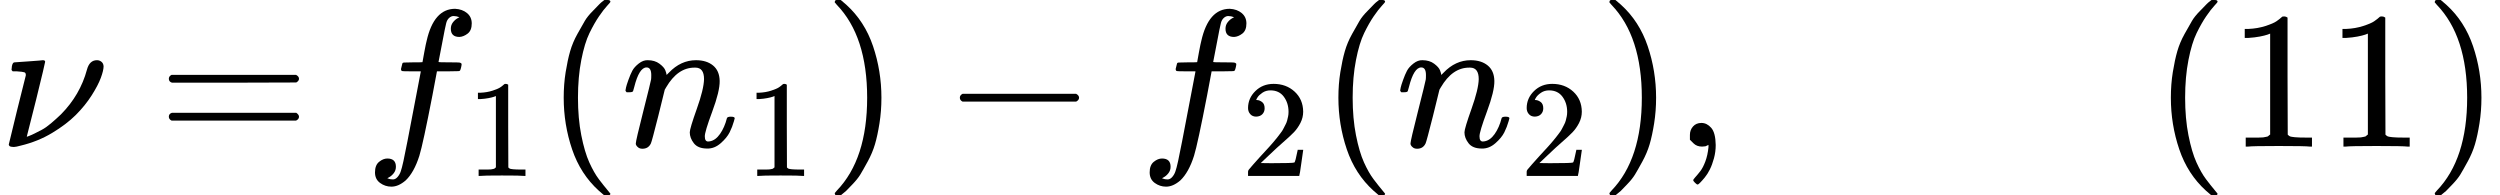 <svg version="1.1" style="vertical-align: -0.566ex;" xmlns="http://www.w3.org/2000/svg" width="12790.9px" height="1000px"   viewBox="0 -750 12790.9 1000" xmlns:xlink="http://www.w3.org/1999/xlink"><defs><path id="MJX-11-TEX-I-1D708" d="M74 431Q75 431 146 436T219 442Q231 442 231 434Q231 428 185 241L137 51H140L150 55Q161 59 177 67T214 86T261 119T312 165Q410 264 445 394Q458 442 496 442Q509 442 519 434T530 411Q530 390 516 352T469 262T388 162T267 70T106 5Q81 -2 71 -2Q66 -2 59 -1T51 1Q45 5 45 11Q45 13 88 188L132 364Q133 377 125 380T86 385H65Q59 391 59 393T61 412Q65 431 74 431Z"></path><path id="MJX-11-TEX-N-3D" d="M56 347Q56 360 70 367H707Q722 359 722 347Q722 336 708 328L390 327H72Q56 332 56 347ZM56 153Q56 168 72 173H708Q722 163 722 153Q722 140 707 133H70Q56 140 56 153Z"></path><path id="MJX-11-TEX-I-1D453" d="M118 -162Q120 -162 124 -164T135 -167T147 -168Q160 -168 171 -155T187 -126Q197 -99 221 27T267 267T289 382V385H242Q195 385 192 387Q188 390 188 397L195 425Q197 430 203 430T250 431Q298 431 298 432Q298 434 307 482T319 540Q356 705 465 705Q502 703 526 683T550 630Q550 594 529 578T487 561Q443 561 443 603Q443 622 454 636T478 657L487 662Q471 668 457 668Q445 668 434 658T419 630Q412 601 403 552T387 469T380 433Q380 431 435 431Q480 431 487 430T498 424Q499 420 496 407T491 391Q489 386 482 386T428 385H372L349 263Q301 15 282 -47Q255 -132 212 -173Q175 -205 139 -205Q107 -205 81 -186T55 -132Q55 -95 76 -78T118 -61Q162 -61 162 -103Q162 -122 151 -136T127 -157L118 -162Z"></path><path id="MJX-11-TEX-N-31" d="M213 578L200 573Q186 568 160 563T102 556H83V602H102Q149 604 189 617T245 641T273 663Q275 666 285 666Q294 666 302 660V361L303 61Q310 54 315 52T339 48T401 46H427V0H416Q395 3 257 3Q121 3 100 0H88V46H114Q136 46 152 46T177 47T193 50T201 52T207 57T213 61V578Z"></path><path id="MJX-11-TEX-N-28" d="M94 250Q94 319 104 381T127 488T164 576T202 643T244 695T277 729T302 750H315H319Q333 750 333 741Q333 738 316 720T275 667T226 581T184 443T167 250T184 58T225 -81T274 -167T316 -220T333 -241Q333 -250 318 -250H315H302L274 -226Q180 -141 137 -14T94 250Z"></path><path id="MJX-11-TEX-I-1D45B" d="M21 287Q22 293 24 303T36 341T56 388T89 425T135 442Q171 442 195 424T225 390T231 369Q231 367 232 367L243 378Q304 442 382 442Q436 442 469 415T503 336T465 179T427 52Q427 26 444 26Q450 26 453 27Q482 32 505 65T540 145Q542 153 560 153Q580 153 580 145Q580 144 576 130Q568 101 554 73T508 17T439 -10Q392 -10 371 17T350 73Q350 92 386 193T423 345Q423 404 379 404H374Q288 404 229 303L222 291L189 157Q156 26 151 16Q138 -11 108 -11Q95 -11 87 -5T76 7T74 17Q74 30 112 180T152 343Q153 348 153 366Q153 405 129 405Q91 405 66 305Q60 285 60 284Q58 278 41 278H27Q21 284 21 287Z"></path><path id="MJX-11-TEX-N-29" d="M60 749L64 750Q69 750 74 750H86L114 726Q208 641 251 514T294 250Q294 182 284 119T261 12T224 -76T186 -143T145 -194T113 -227T90 -246Q87 -249 86 -250H74Q66 -250 63 -250T58 -247T55 -238Q56 -237 66 -225Q221 -64 221 250T66 725Q56 737 55 738Q55 746 60 749Z"></path><path id="MJX-11-TEX-N-2212" d="M84 237T84 250T98 270H679Q694 262 694 250T679 230H98Q84 237 84 250Z"></path><path id="MJX-11-TEX-N-32" d="M109 429Q82 429 66 447T50 491Q50 562 103 614T235 666Q326 666 387 610T449 465Q449 422 429 383T381 315T301 241Q265 210 201 149L142 93L218 92Q375 92 385 97Q392 99 409 186V189H449V186Q448 183 436 95T421 3V0H50V19V31Q50 38 56 46T86 81Q115 113 136 137Q145 147 170 174T204 211T233 244T261 278T284 308T305 340T320 369T333 401T340 431T343 464Q343 527 309 573T212 619Q179 619 154 602T119 569T109 550Q109 549 114 549Q132 549 151 535T170 489Q170 464 154 447T109 429Z"></path><path id="MJX-11-TEX-N-2C" d="M78 35T78 60T94 103T137 121Q165 121 187 96T210 8Q210 -27 201 -60T180 -117T154 -158T130 -185T117 -194Q113 -194 104 -185T95 -172Q95 -168 106 -156T131 -126T157 -76T173 -3V9L172 8Q170 7 167 6T161 3T152 1T140 0Q113 0 96 17Z"></path></defs><g stroke="currentColor" fill="currentColor" stroke-width="0" transform="scale(1,-1)"><g ><g ><use  xlink:href="#MJX-11-TEX-I-1D708"></use></g><g  transform="translate(807.8,0)"><use  xlink:href="#MJX-11-TEX-N-3D"></use></g><g  transform="translate(1863.6,0)"><g ><use  xlink:href="#MJX-11-TEX-I-1D453"></use></g><g  transform="translate(523,-150) scale(0.707)"><use  xlink:href="#MJX-11-TEX-N-31"></use></g></g><g  transform="translate(2790.1,0)"><use  xlink:href="#MJX-11-TEX-N-28"></use></g><g  transform="translate(3179.1,0)"><g ><use  xlink:href="#MJX-11-TEX-I-1D45B"></use></g><g  transform="translate(633,-150) scale(0.707)"><use  xlink:href="#MJX-11-TEX-N-31"></use></g></g><g  transform="translate(4215.7,0)"><use  xlink:href="#MJX-11-TEX-N-29"></use></g><g  transform="translate(4826.9,0)"><use  xlink:href="#MJX-11-TEX-N-2212"></use></g><g  transform="translate(5827.1,0)"><g ><use  xlink:href="#MJX-11-TEX-I-1D453"></use></g><g  transform="translate(523,-150) scale(0.707)"><use  xlink:href="#MJX-11-TEX-N-32"></use></g></g><g  transform="translate(6753.7,0)"><use  xlink:href="#MJX-11-TEX-N-28"></use></g><g  transform="translate(7142.7,0)"><g ><use  xlink:href="#MJX-11-TEX-I-1D45B"></use></g><g  transform="translate(633,-150) scale(0.707)"><use  xlink:href="#MJX-11-TEX-N-32"></use></g></g><g  transform="translate(8179.2,0)"><use  xlink:href="#MJX-11-TEX-N-29"></use></g><g  transform="translate(8568.2,0)"><use  xlink:href="#MJX-11-TEX-N-2C"></use></g><g  transform="translate(8846.2,0)"><g ></g></g><g  transform="translate(11012.9,0)"><use  xlink:href="#MJX-11-TEX-N-28"></use><use  xlink:href="#MJX-11-TEX-N-31" transform="translate(389,0)"></use><use  xlink:href="#MJX-11-TEX-N-31" transform="translate(889,0)"></use><use  xlink:href="#MJX-11-TEX-N-29" transform="translate(1389,0)"></use></g></g></g></svg>